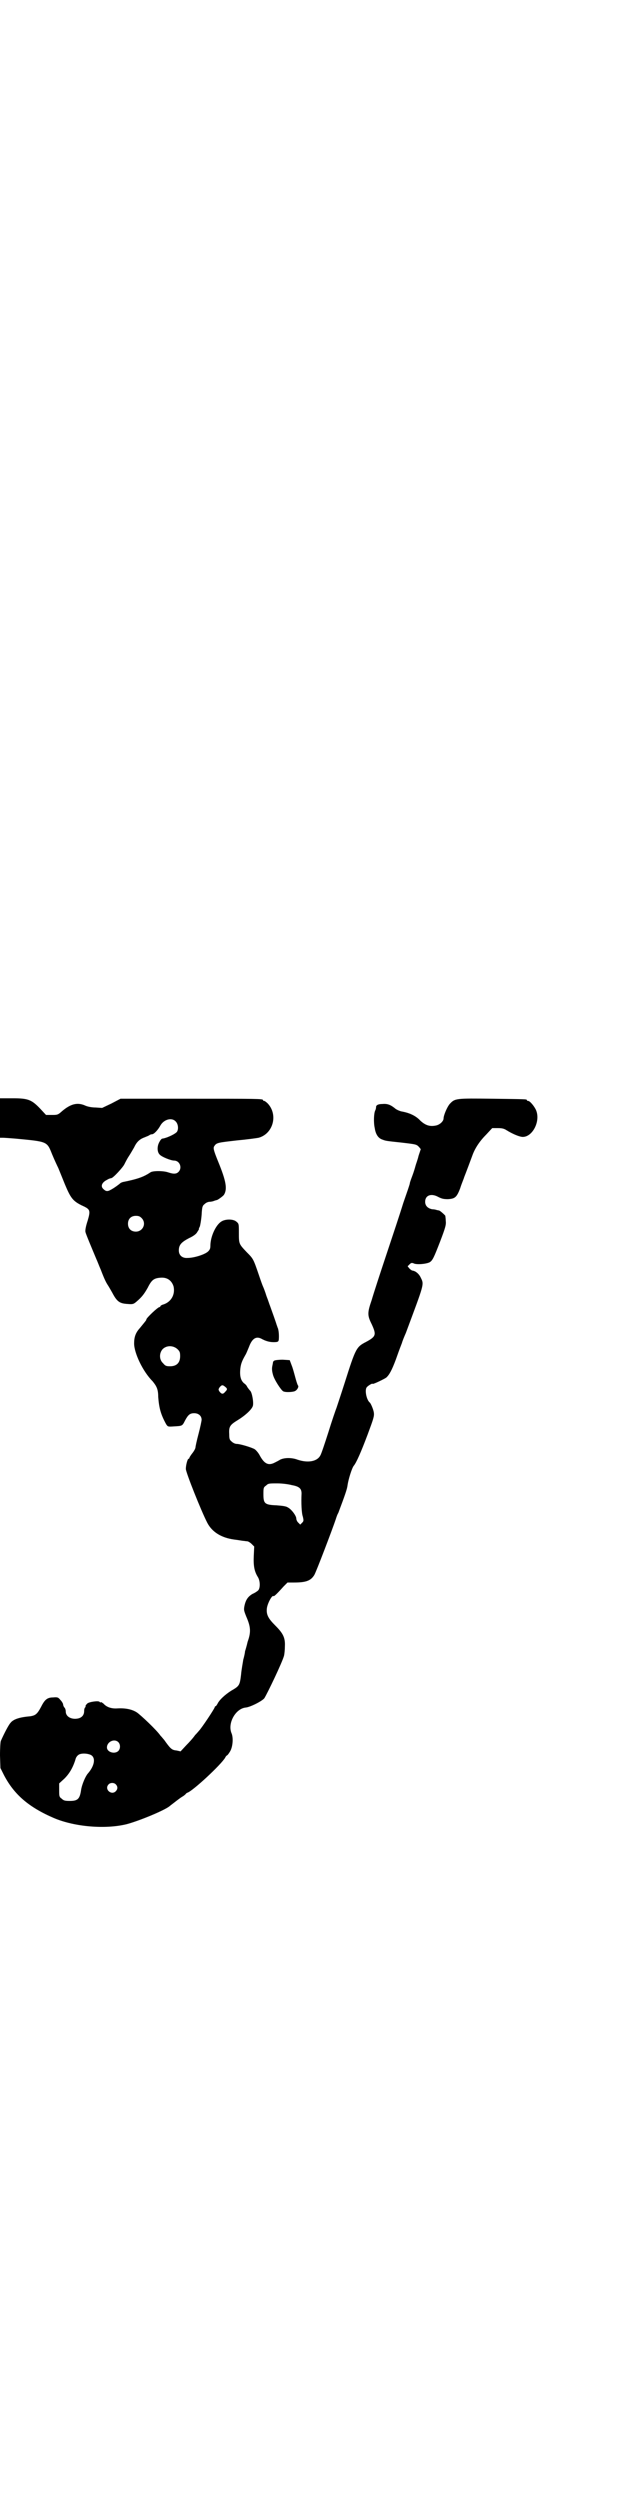 <?xml version="1.0" standalone="no"?>
<!DOCTYPE svg PUBLIC "-//W3C//DTD SVG 20010904//EN"
 "http://www.w3.org/TR/2001/REC-SVG-20010904/DTD/svg10.dtd">
<svg version="1.0" xmlns="http://www.w3.org/2000/svg"
 width="705pt" height="2850pt" viewBox="0 0 705 2850"
 preserveAspectRatio="xMidYMid meet">
<g transform="translate(0,2850) scale(0.5,-0.5)"
fill="#000000" stroke="none">
<path d="M0 3151 l0 -45 7 0 c3 0 17 -1 29 -2 73 -7 71 -6 83 -36 5 -12 11
-25 14 -31 2 -5 9 -22 15 -37 13 -31 18 -38 38 -48 20 -9 21 -11 14 -35 -4
-12 -6 -22 -5 -26 1 -5 15 -38 25 -62 2 -4 6 -15 10 -24 8 -21 12 -29 16 -35
2 -3 6 -10 10 -17 11 -21 17 -25 36 -26 11 -1 13 0 19 5 13 11 18 18 26 32 9
18 14 22 30 23 15 1 25 -7 29 -20 4 -18 -5 -35 -23 -41 -4 -1 -7 -3 -7 -4 0
-1 -1 -2 -2 -2 -4 0 -30 -25 -30 -28 0 -2 -2 -4 -15 -20 -10 -11 -13 -21 -13
-35 0 -22 20 -64 42 -86 9 -11 13 -18 13 -36 2 -26 6 -40 18 -62 4 -6 4 -6 19
-5 18 1 18 1 24 13 7 13 11 17 21 17 10 0 17 -6 17 -15 0 -2 -3 -17 -7 -32 -4
-15 -7 -29 -7 -31 0 -2 -3 -8 -7 -13 -4 -5 -7 -10 -7 -11 0 -1 -1 -2 -2 -2 -2
0 -6 -14 -6 -23 0 -8 35 -96 49 -123 11 -21 32 -34 61 -38 9 -1 19 -3 21 -3 2
0 6 -1 9 -1 2 0 7 -3 10 -6 l6 -6 -1 -21 c-1 -22 1 -35 9 -48 6 -9 6 -26 1
-31 -2 -2 -8 -6 -13 -8 -10 -6 -15 -13 -18 -26 -2 -10 -2 -11 4 -26 10 -23 11
-35 3 -57 -2 -9 -5 -19 -6 -22 0 -3 -2 -12 -4 -19 -1 -7 -4 -22 -5 -34 -3 -25
-4 -26 -23 -37 -14 -9 -27 -21 -31 -30 -2 -3 -3 -5 -4 -5 -1 0 -2 -1 -2 -2 0
-3 -30 -48 -36 -54 -1 -1 -4 -5 -9 -10 -4 -6 -13 -16 -20 -23 l-13 -14 -9 2
c-10 1 -13 3 -24 18 -2 3 -5 7 -6 8 -1 1 -4 5 -7 8 -8 12 -45 47 -54 53 -11 7
-26 10 -44 9 -14 -1 -25 3 -32 11 -3 2 -5 4 -6 3 -1 -1 -2 0 -3 1 -2 3 -24 0
-28 -4 -3 -3 -4 -5 -4 -6 1 -1 0 -2 -1 -3 -1 -1 -2 -4 -2 -8 0 -9 -5 -15 -14
-17 -15 -3 -28 4 -28 16 0 3 -1 7 -3 9 -2 2 -3 6 -3 7 0 2 -3 7 -6 10 -5 6 -6
7 -17 6 -13 0 -19 -5 -27 -21 -9 -17 -13 -20 -25 -22 -25 -2 -39 -7 -45 -15
-4 -4 -14 -23 -22 -41 -1 -2 -2 -17 -2 -33 l1 -29 8 -16 c23 -44 56 -73 114
-98 47 -20 117 -26 166 -14 30 8 90 33 99 42 8 6 24 19 30 22 3 2 6 5 6 5 0 1
2 2 4 3 12 4 76 63 86 80 1 3 4 5 4 5 1 0 4 4 7 9 6 10 8 31 3 42 -9 23 10 56
33 58 10 1 36 14 42 21 7 11 41 82 45 97 1 4 2 14 2 22 1 20 -5 30 -22 47 -16
16 -21 25 -19 40 2 12 12 30 15 27 1 -1 6 3 23 22 l9 9 15 0 c27 0 38 4 46 17
4 6 42 106 49 127 1 3 3 10 6 15 15 40 20 54 21 63 2 14 10 39 14 44 6 7 17
32 32 72 13 35 15 41 14 49 -1 8 -7 21 -9 23 -7 5 -12 26 -8 34 2 4 14 11 14
9 0 -2 25 10 31 14 7 6 13 17 22 41 5 14 7 20 14 38 1 4 5 14 9 23 42 113 42
110 34 126 -4 9 -12 15 -18 16 -2 0 -5 2 -8 5 l-4 5 4 4 c4 4 5 4 9 3 6 -4 29
-2 37 2 7 4 10 11 24 47 13 34 14 39 13 48 0 5 -1 10 -1 11 0 1 -12 12 -14 12
0 0 -3 1 -5 1 -2 1 -7 2 -11 2 -10 2 -16 8 -16 17 0 15 14 20 30 11 8 -4 12
-5 22 -5 16 1 20 4 28 25 3 10 8 21 9 25 4 10 16 42 20 53 6 15 16 30 31 45
l13 14 13 0 c9 0 14 -1 20 -5 13 -8 27 -14 35 -15 23 -2 43 35 32 61 -4 9 -14
21 -18 21 -2 0 -3 1 -3 2 0 2 -2 2 -79 3 -83 1 -85 1 -97 -12 -6 -7 -14 -26
-14 -33 0 -6 -8 -14 -17 -16 -14 -3 -24 0 -36 11 -10 11 -25 18 -43 21 -4 1
-12 4 -16 8 -9 7 -16 10 -27 9 -11 0 -15 -3 -15 -7 0 -3 -1 -6 -2 -8 -3 -6 -4
-27 -1 -40 2 -14 8 -23 17 -26 8 -3 6 -3 44 -7 34 -4 34 -4 40 -10 l4 -5 -5
-15 c-2 -9 -6 -19 -7 -23 -1 -4 -4 -14 -7 -22 -3 -8 -6 -16 -6 -18 0 -2 -7
-22 -15 -45 -7 -23 -25 -77 -39 -119 -14 -42 -29 -88 -33 -102 -10 -29 -10
-35 0 -55 11 -24 10 -28 -12 -40 -23 -12 -24 -13 -50 -95 -8 -25 -16 -49 -18
-55 -2 -5 -11 -31 -19 -57 -8 -25 -16 -49 -18 -52 -7 -14 -28 -18 -52 -10 -13
5 -30 5 -40 0 -3 -2 -9 -5 -13 -7 -14 -7 -23 -2 -33 16 -3 6 -8 12 -12 15 -7
4 -33 12 -41 12 -3 0 -8 2 -11 5 -5 4 -6 6 -6 17 -1 17 1 21 19 32 18 11 33
25 35 33 2 8 -2 30 -6 34 -2 2 -5 6 -7 9 -1 3 -5 7 -7 8 -7 6 -10 15 -9 30 1
14 4 21 12 35 2 3 5 11 8 18 7 19 16 25 28 19 9 -5 18 -8 28 -8 10 0 11 1 12
5 1 10 0 24 -3 29 0 1 -1 3 -2 6 -1 4 -11 32 -15 43 -1 2 -4 12 -8 22 -3 10
-7 20 -8 22 -1 2 -5 13 -9 25 -13 38 -13 38 -28 53 -18 19 -18 19 -18 44 0 21
0 21 -6 26 -7 6 -25 6 -34 0 -13 -8 -25 -35 -25 -55 0 -6 -1 -9 -5 -13 -7 -7
-32 -15 -47 -15 -12 -1 -20 6 -20 17 0 13 6 19 23 28 11 5 17 10 19 14 2 3 4
6 4 7 -1 1 1 3 2 6 1 3 3 14 4 26 1 19 2 21 7 25 3 3 8 5 11 5 3 0 8 1 10 2 3
1 6 2 7 2 3 1 14 9 16 12 8 13 5 31 -13 75 -11 27 -12 32 -9 36 5 8 9 8 52 13
22 2 44 5 49 6 33 9 45 52 21 78 -3 3 -7 6 -8 6 -2 0 -3 1 -3 2 0 3 -14 3
-168 3 l-157 0 -21 -11 -21 -10 -15 1 c-9 0 -19 2 -25 5 -17 7 -32 3 -51 -13
-10 -9 -11 -9 -24 -9 l-13 0 -13 14 c-20 21 -28 24 -63 24 l-29 0 0 -45z m401
-8 c5 -5 7 -16 3 -23 -3 -5 -24 -15 -34 -16 -1 0 -4 -3 -6 -7 -6 -10 -6 -24 1
-30 5 -5 25 -13 32 -13 13 0 19 -16 11 -25 -5 -6 -12 -6 -24 -2 -11 4 -36 4
-41 0 -15 -10 -28 -15 -63 -22 -3 -1 -5 -2 -6 -3 -2 -2 -14 -11 -22 -15 -7 -4
-11 -3 -16 2 -7 6 -4 15 8 21 5 3 6 3 10 4 4 0 27 25 30 32 2 4 6 12 10 18 4
6 9 15 12 20 6 13 13 19 24 23 5 2 10 4 11 5 1 1 4 2 6 2 4 0 13 9 19 20 8 14
26 19 35 9z m-78 -220 c12 -12 3 -31 -13 -31 -11 0 -18 7 -18 18 0 11 7 18 18
18 6 0 9 -1 13 -5z m82 -299 c5 -5 6 -7 6 -16 0 -15 -8 -23 -23 -23 -9 0 -11
1 -16 7 -9 8 -9 23 -1 32 9 9 24 9 34 0z m109 -86 c5 -4 5 -6 0 -11 -5 -6 -8
-6 -13 0 -3 5 -3 5 0 10 5 6 7 6 13 1z m152 -224 c17 -3 22 -8 22 -19 -1 -22
0 -45 3 -53 2 -9 2 -10 -2 -14 l-4 -4 -5 5 c-2 2 -4 6 -4 9 0 6 -11 21 -19 25
-4 3 -13 4 -26 5 -27 1 -30 4 -30 25 0 14 0 16 6 20 5 5 7 5 26 5 11 0 26 -2
33 -4z m-396 -586 c5 -5 5 -15 0 -20 -8 -8 -26 -3 -26 8 0 13 17 21 26 12z
m-63 -29 c12 -6 9 -25 -7 -43 -5 -6 -13 -24 -15 -37 -3 -21 -8 -25 -26 -25
-11 0 -14 1 -18 5 -6 4 -6 6 -6 20 l0 15 12 11 c11 11 19 24 25 43 1 5 4 9 7
11 5 4 19 4 28 0z m57 -67 c5 -5 5 -11 0 -16 -10 -10 -27 5 -16 16 4 4 12 4
16 0z"/>
<path d="M626 2598 c-2 -1 -3 -3 -3 -3 0 -1 -1 -6 -2 -11 -1 -6 0 -12 2 -19 3
-11 18 -34 23 -37 5 -3 24 -2 28 1 5 3 8 10 6 12 -1 1 -3 7 -5 14 -2 7 -5 19
-8 28 l-6 16 -16 1 c-9 0 -17 -1 -19 -2z"/>
</g>
</svg>
